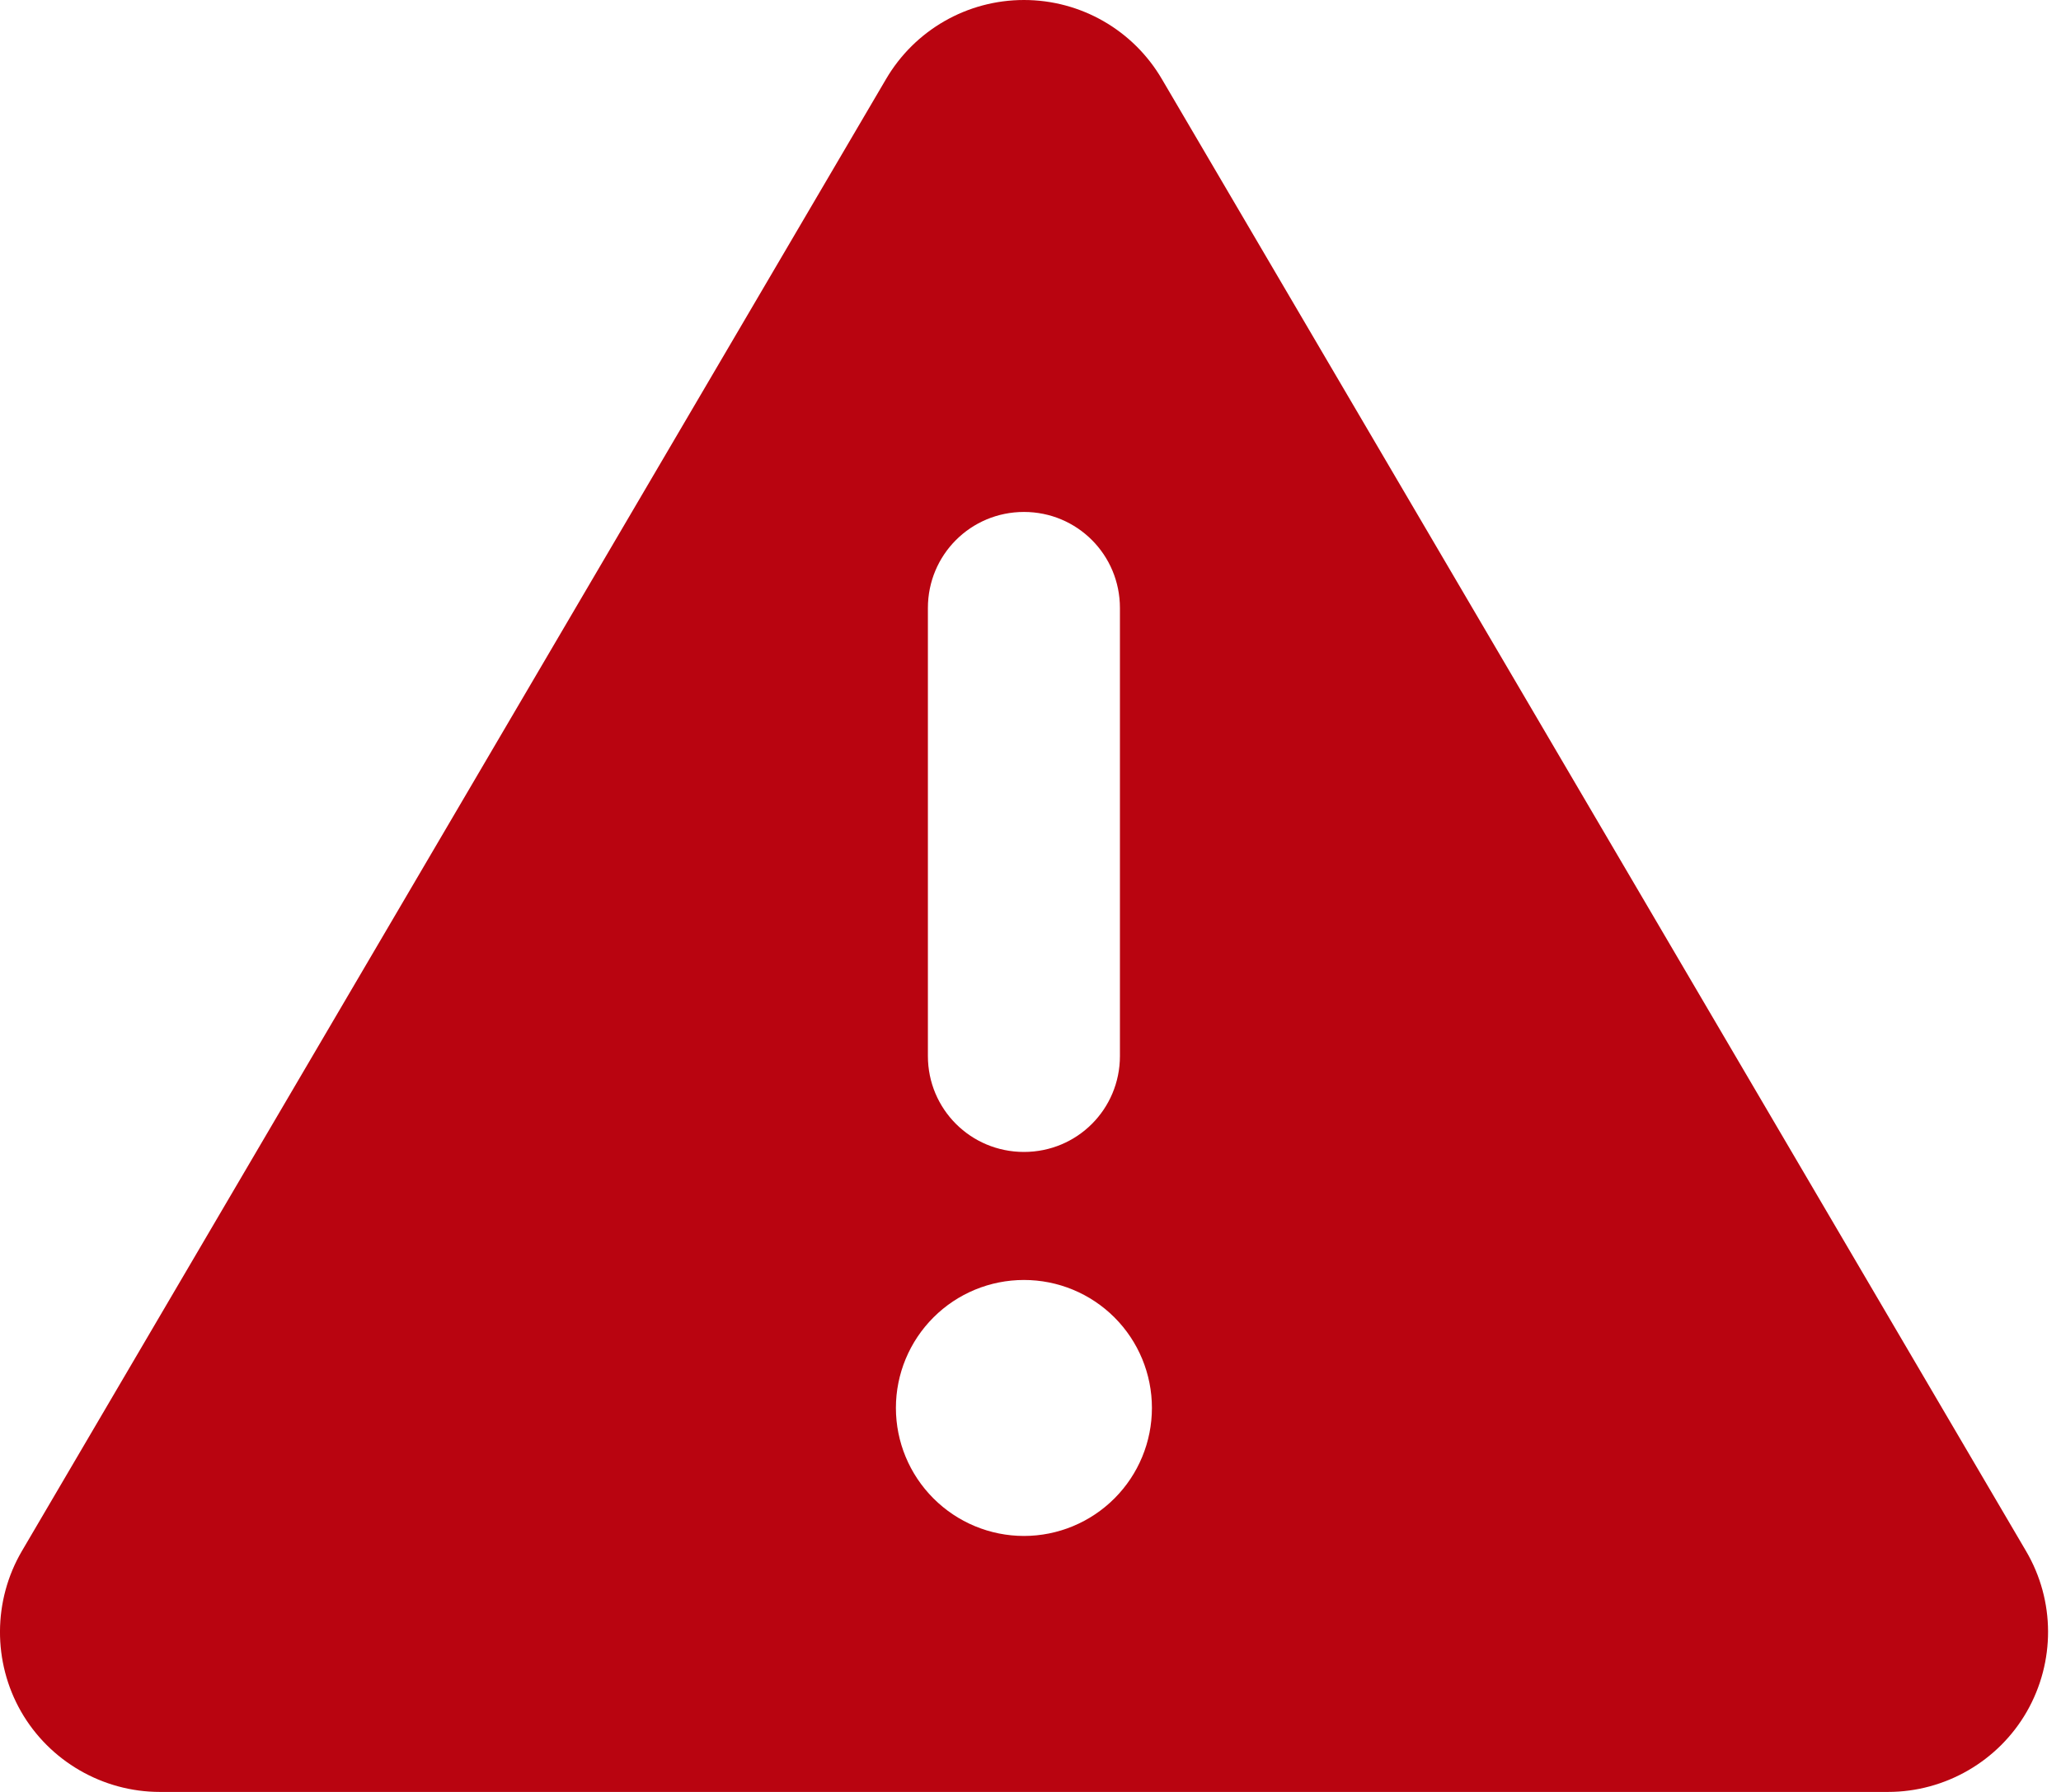 <svg width="23" height="20" viewBox="0 0 23 20" fill="none" xmlns="http://www.w3.org/2000/svg">
<path d="M11.427 0C12.061 0 12.646 0.335 12.967 0.884L22.61 17.312C22.936 17.866 22.936 18.549 22.619 19.103C22.302 19.656 21.708 20 21.07 20H1.784C1.146 20 0.552 19.656 0.235 19.103C-0.082 18.549 -0.078 17.862 0.244 17.312L9.887 0.884C10.208 0.335 10.793 0 11.427 0ZM11.427 5.714C10.833 5.714 10.355 6.192 10.355 6.786V11.786C10.355 12.38 10.833 12.857 11.427 12.857C12.021 12.857 12.498 12.38 12.498 11.786V6.786C12.498 6.192 12.021 5.714 11.427 5.714ZM12.855 15.714C12.855 15.335 12.705 14.972 12.437 14.704C12.169 14.436 11.806 14.286 11.427 14.286C11.048 14.286 10.685 14.436 10.417 14.704C10.149 14.972 9.998 15.335 9.998 15.714C9.998 16.093 10.149 16.456 10.417 16.724C10.685 16.992 11.048 17.143 11.427 17.143C11.806 17.143 12.169 16.992 12.437 16.724C12.705 16.456 12.855 16.093 12.855 15.714Z" fill="#B90410"/>
</svg>
